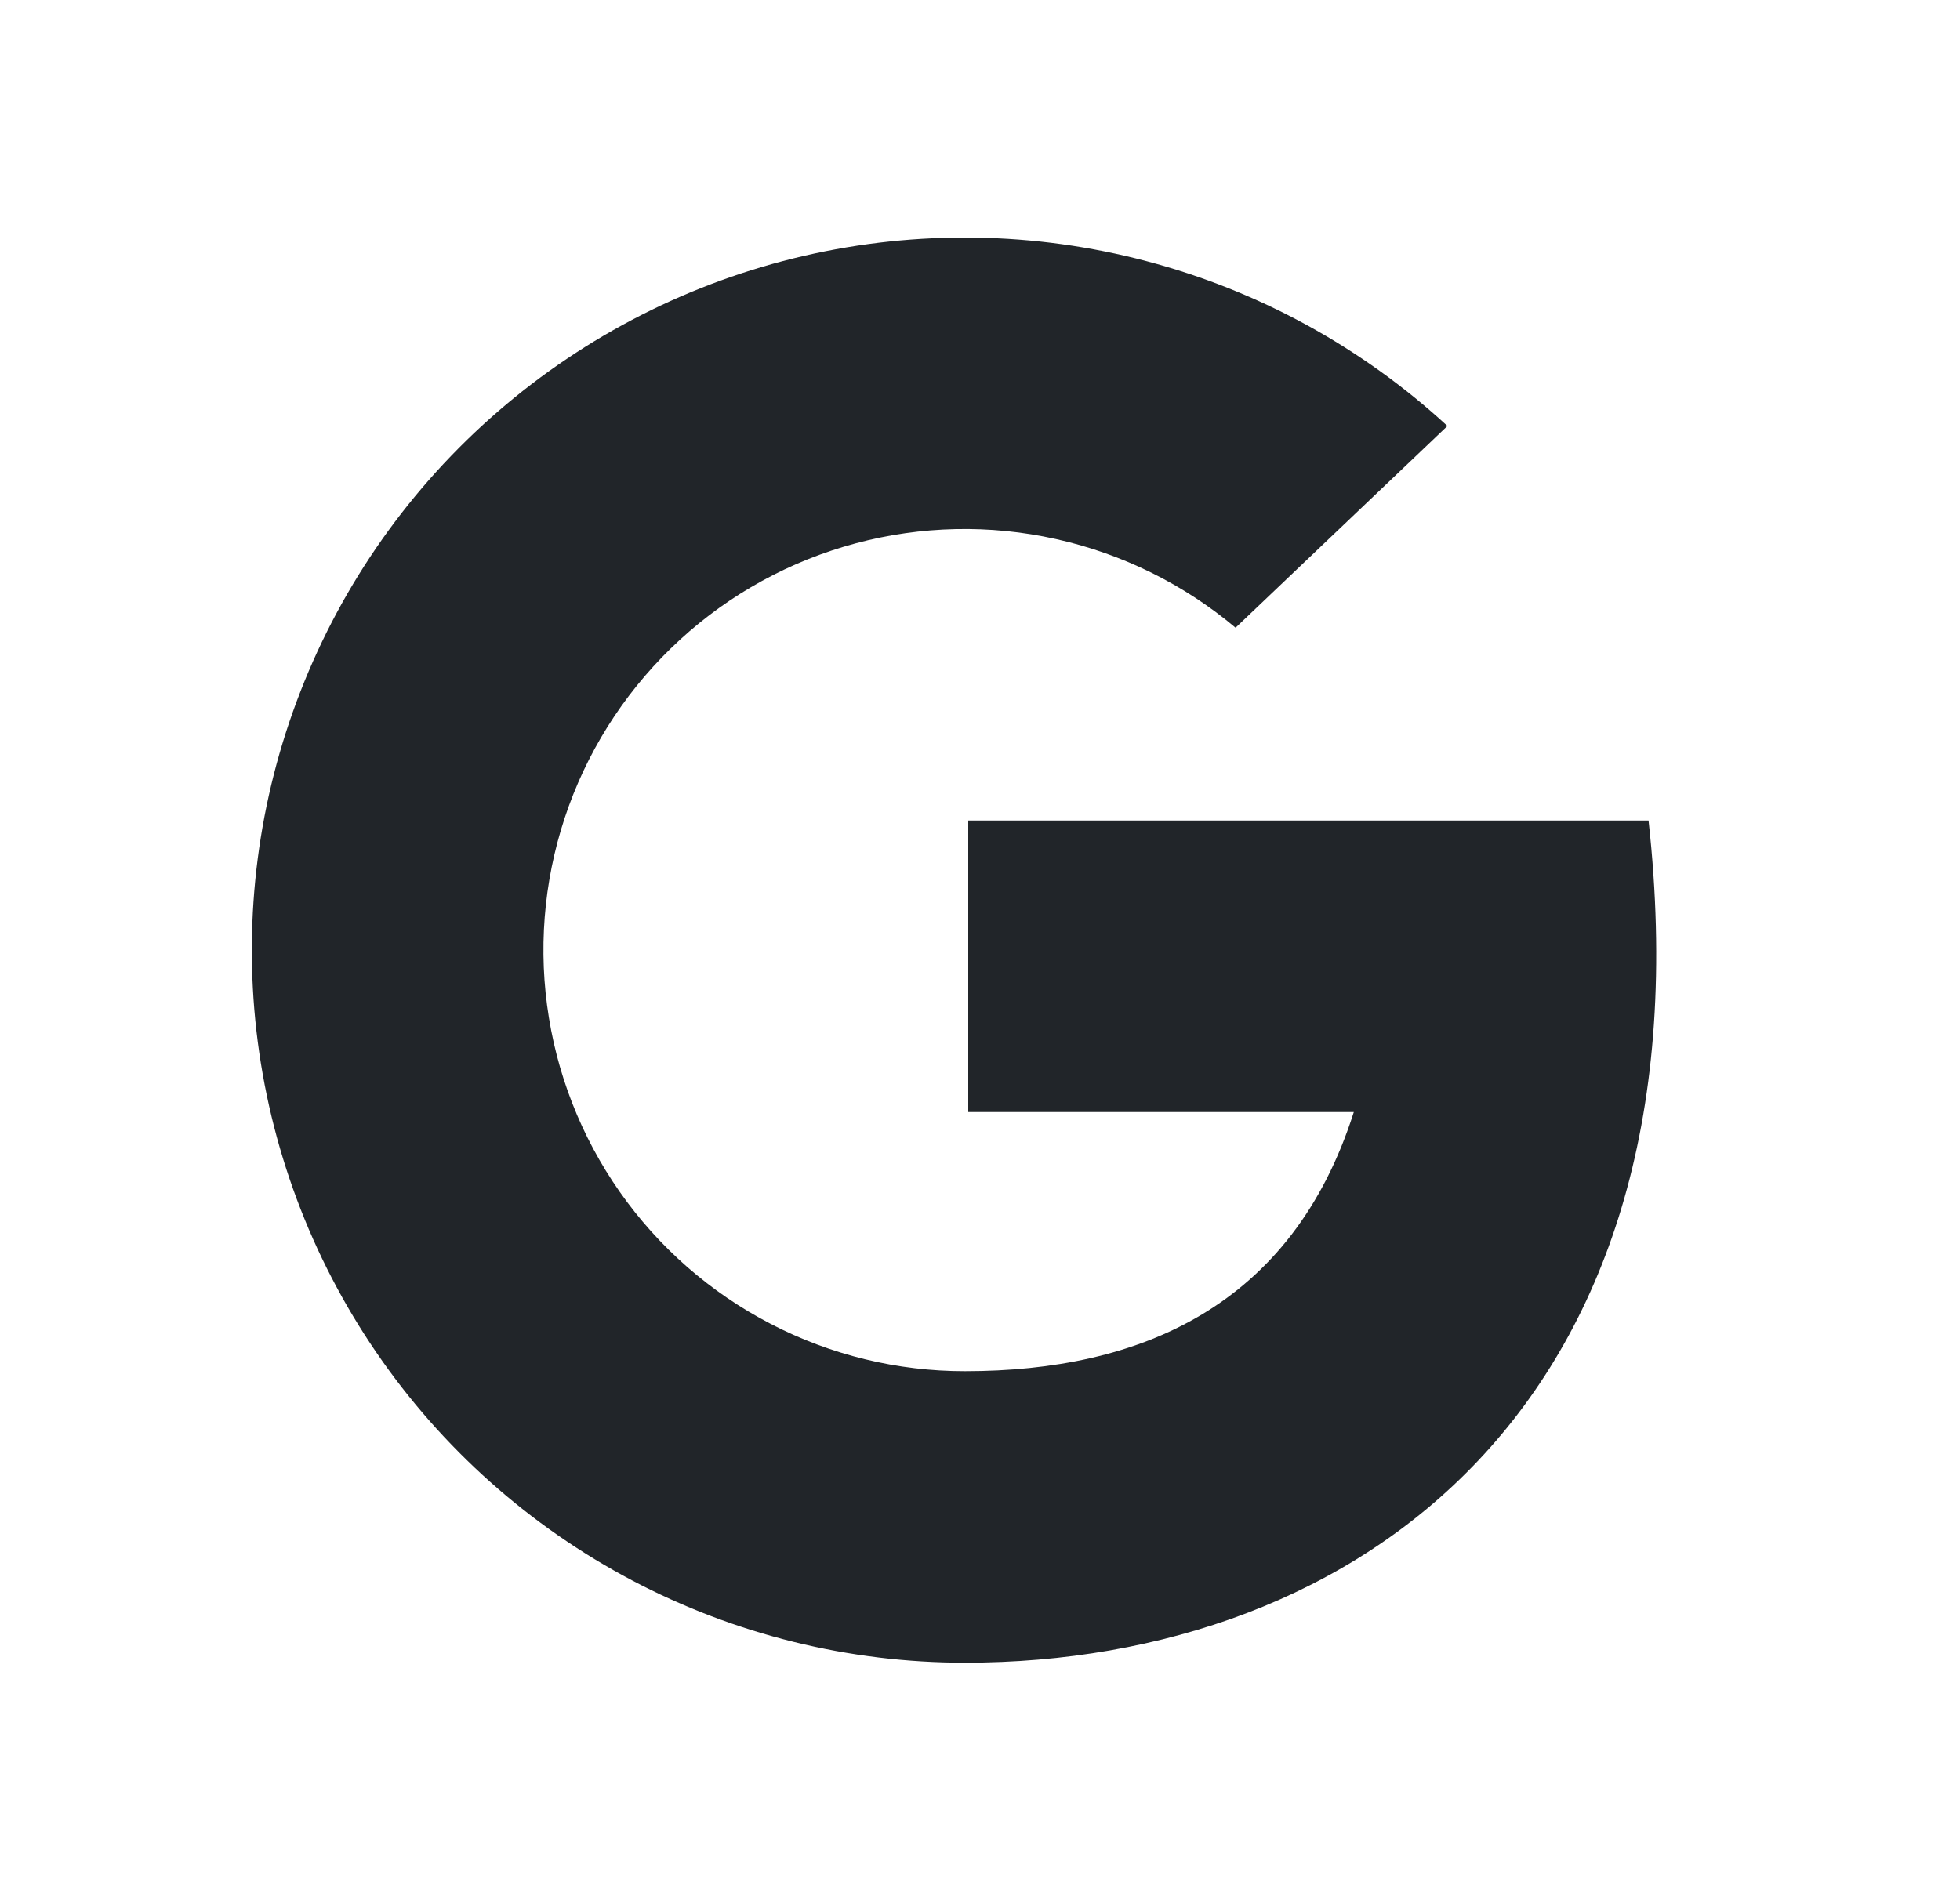           <svg
            width="33"
            height="32"
            viewBox="0 0 33 32"
            fill="none"
            xmlns="http://www.w3.org/2000/svg"
          >
            <path
              d="M27.756 13.818L16.302 13.818L16.302 18.727L22.794 18.727C21.754 22 19.194 23.091 16.25 23.091C15.109 23.093 13.985 22.819 12.973 22.293C11.961 21.768 11.09 21.006 10.435 20.072C9.78 19.138 9.36 18.06 9.211 16.929C9.061 15.799 9.187 14.649 9.576 13.577C9.966 12.505 10.609 11.543 11.45 10.772C12.291 10.001 13.305 9.445 14.407 9.15C15.509 8.855 16.665 8.83 17.779 9.078C18.892 9.325 19.93 9.837 20.803 10.571L24.37 7.174C22.933 5.85 21.196 4.898 19.308 4.399C17.42 3.899 15.438 3.869 13.535 4.309C11.633 4.749 9.866 5.647 8.389 6.925C6.912 8.202 5.769 9.821 5.06 11.641C4.35 13.46 4.096 15.426 4.318 17.366C4.54 19.306 5.233 21.163 6.336 22.775C7.438 24.387 8.918 25.705 10.645 26.616C12.373 27.526 14.297 28.002 16.25 28C22.867 28 28.848 23.636 27.756 13.818Z"
              fill="#212529"
            />
          </svg>